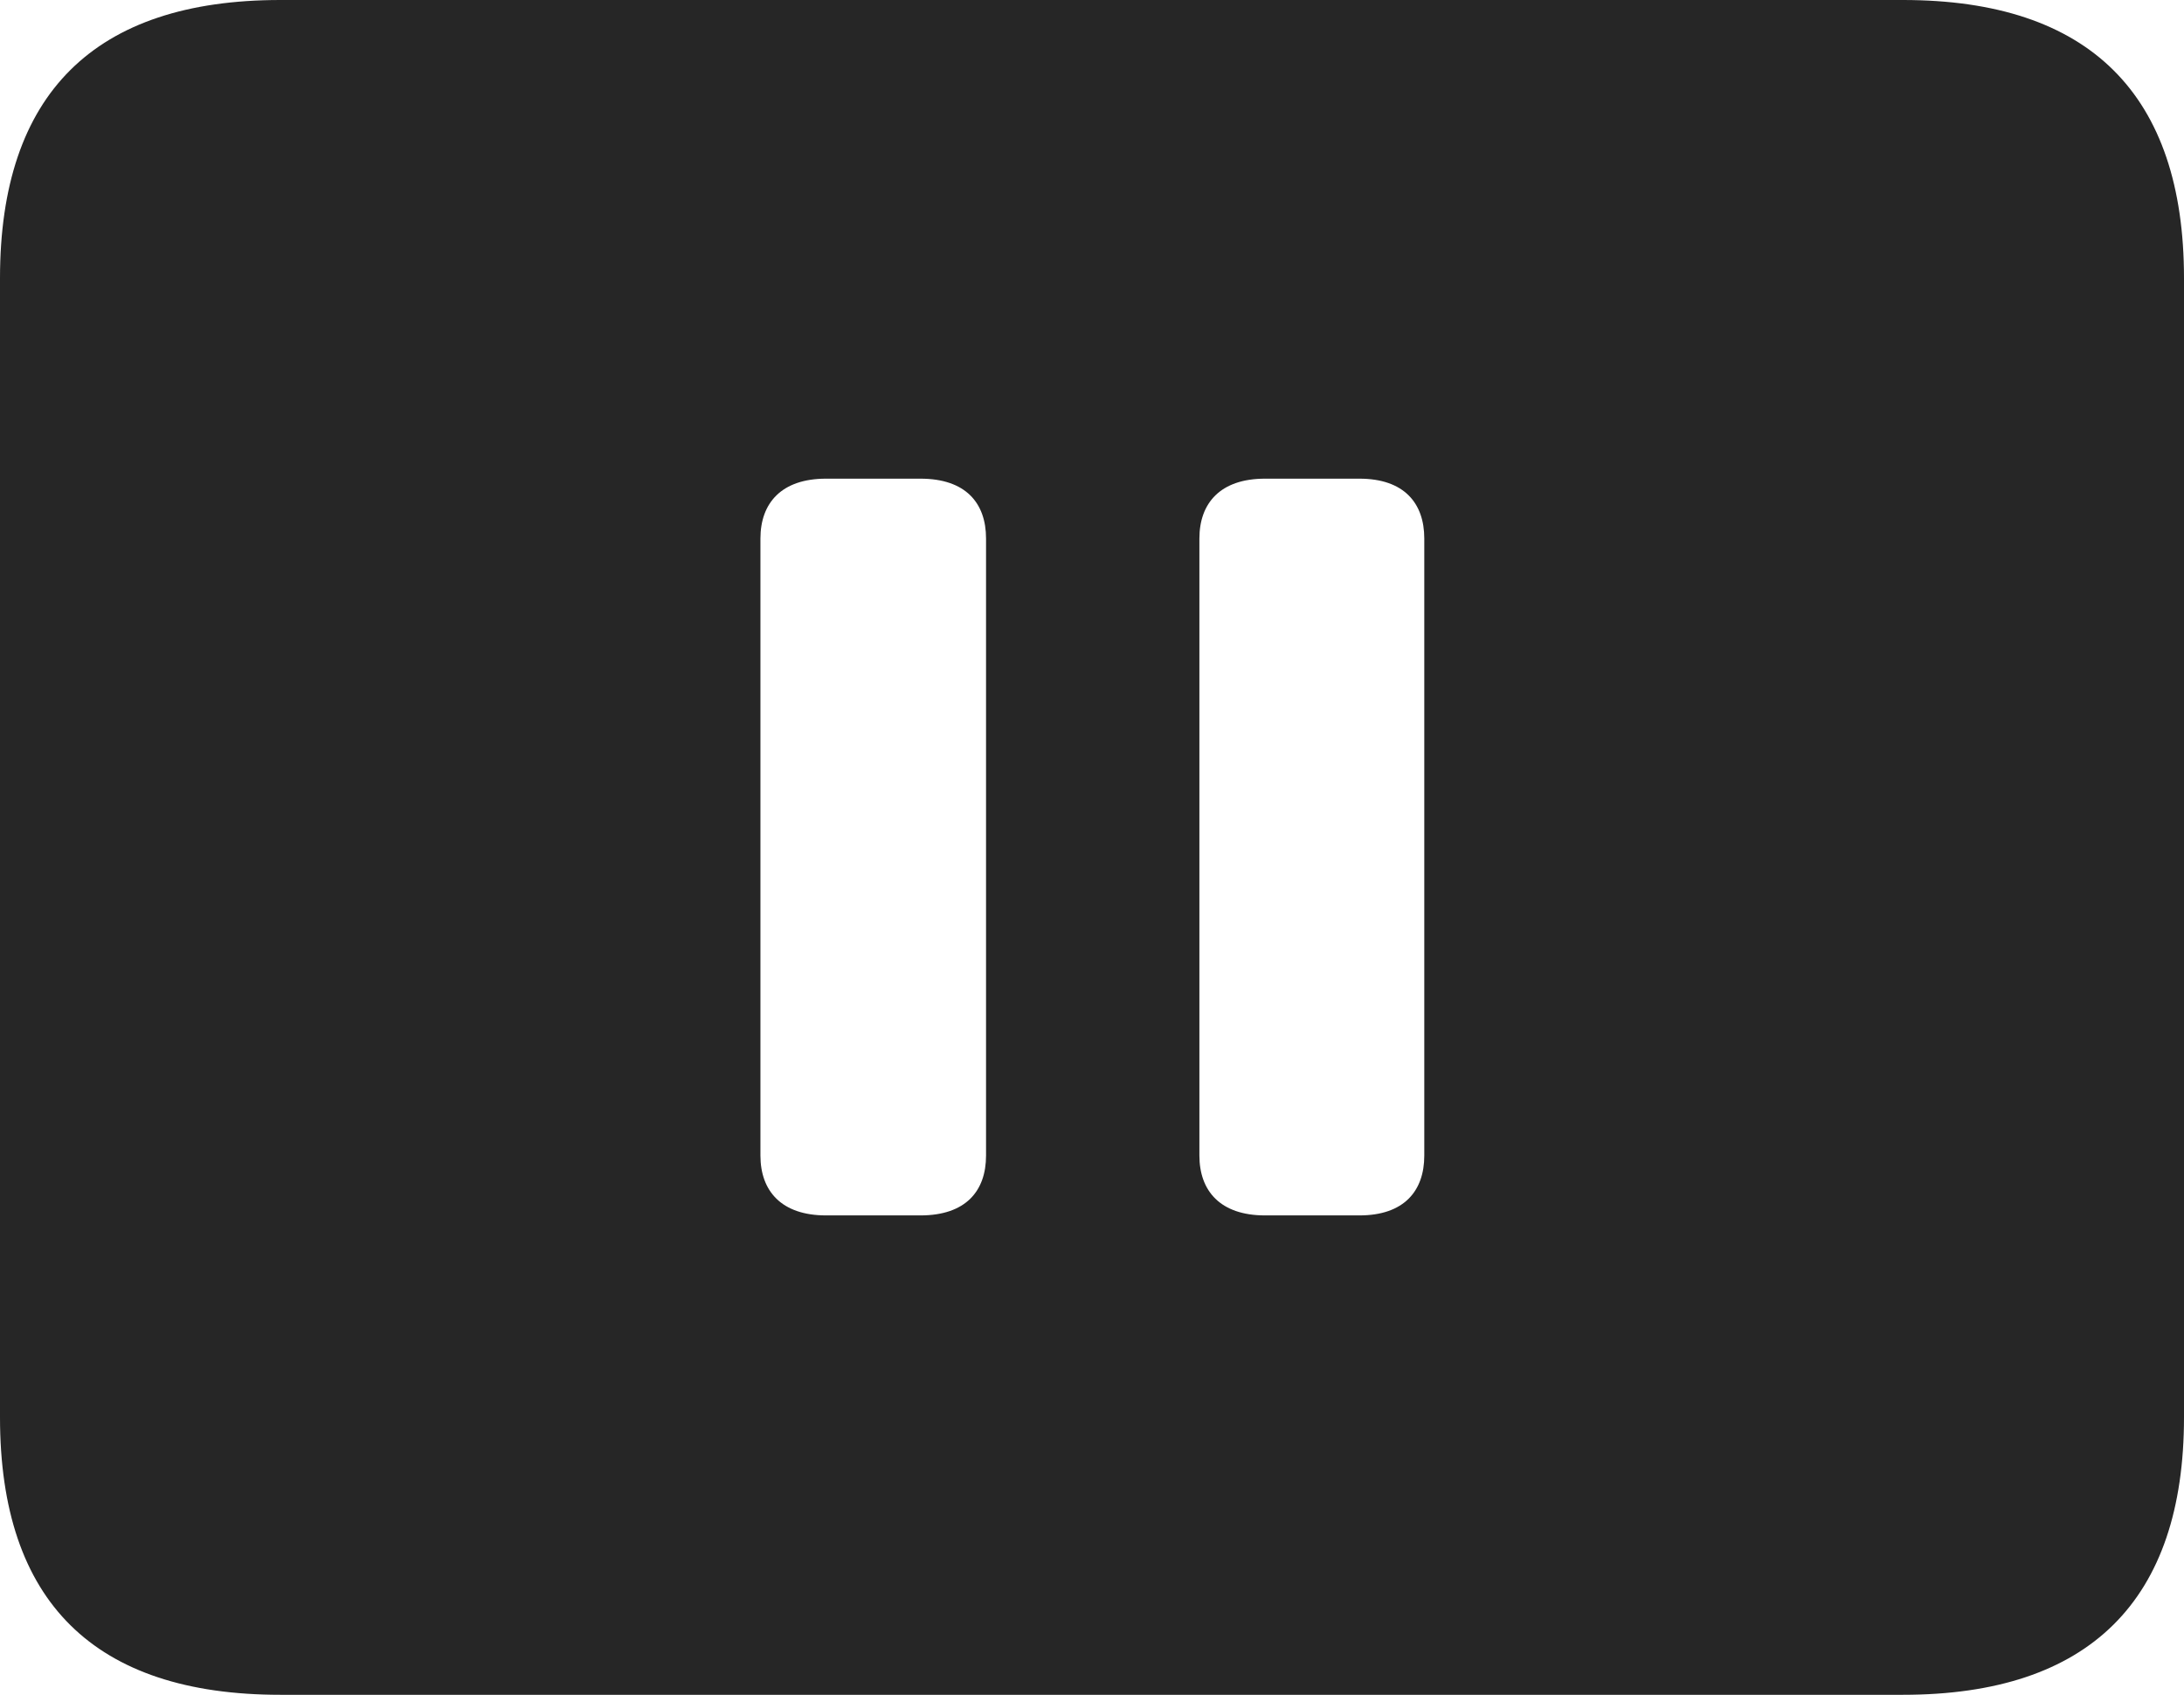 <?xml version="1.0" encoding="UTF-8"?>
<!--Generator: Apple Native CoreSVG 326-->
<!DOCTYPE svg
PUBLIC "-//W3C//DTD SVG 1.1//EN"
       "http://www.w3.org/Graphics/SVG/1.1/DTD/svg11.dtd">
<svg version="1.1" xmlns="http://www.w3.org/2000/svg" xmlns:xlink="http://www.w3.org/1999/xlink" viewBox="0 0 757.5 587.75">
 <g>
  <rect height="587.75" opacity="0" width="757.5" x="0" y="0"/>
  <path d="M757.5 96.5L757.5 491.5C757.5 555 724.75 587.75 660 587.75L97.25 587.75C32.75 587.75 0 555.5 0 491.5L0 96.5C0 32.5 32.75 0 97.25 0L660 0C724.75 0 757.5 32.75 757.5 96.5ZM286.5 166C271 166 263.75 174.5 263.75 186.75L263.75 400.75C263.75 413 271 421.5 286.5 421.5L319.25 421.5C335 421.5 342 413 342 400.75L342 186.75C342 174.5 335 166 319.25 166ZM438.75 166C423.25 166 416 174.5 416 186.75L416 400.75C416 413 423.25 421.5 438.75 421.5L471.5 421.5C487 421.5 494 413 494 400.75L494 186.75C494 174.5 487 166 471.5 166Z" fill="black" fill-opacity="0.85"/>
 </g>
</svg>

